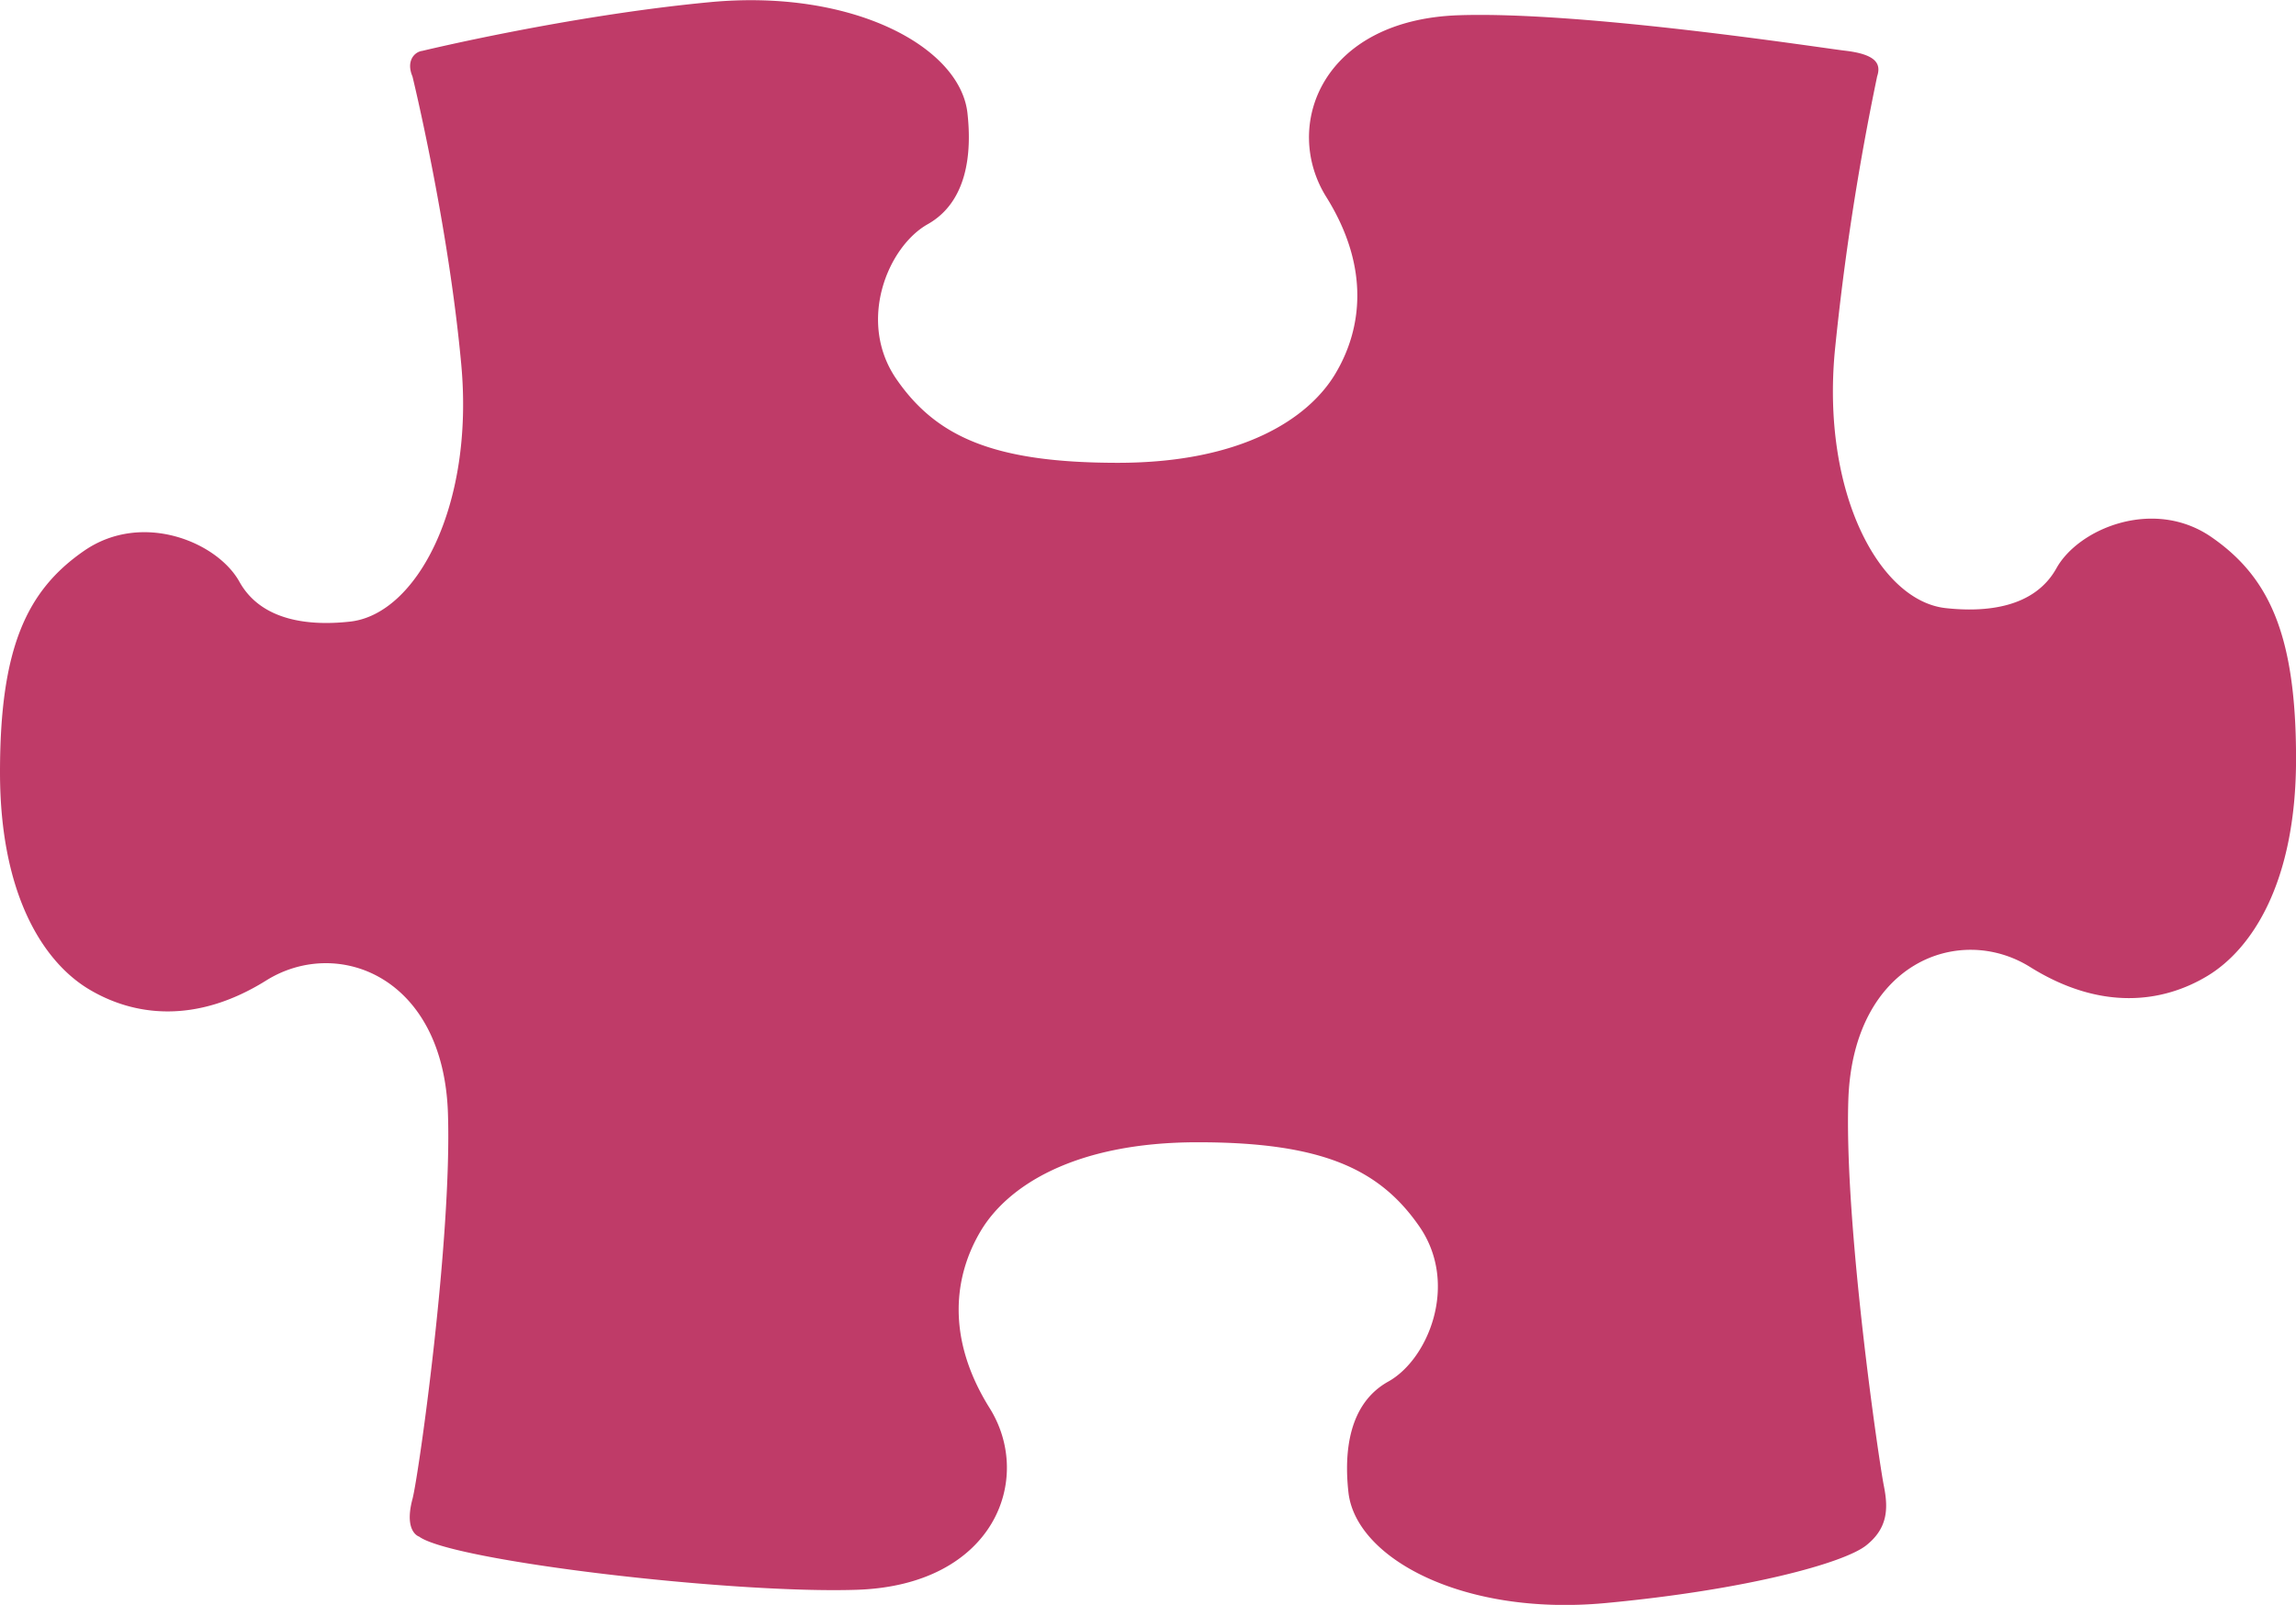 <svg id="レイヤー_1" data-name="レイヤー 1" xmlns="http://www.w3.org/2000/svg" viewBox="0 0 433.99 303.42"><defs><style>.cls-1{fill:#bf3b68;}</style></defs><title>アートボード 2 のコピー 2</title><path class="cls-1" d="M354.82,14.43a497.08,497.08,0,0,0-8,51.94c-2.51,26.81,8.42,47.21,20.94,48.6,7.55.83,16.76,0,20.95-7.54s18.44-13.41,29.32-5.87S434,120,434,143.45s-8.37,36-16.75,41.06-20.11,6.69-33.51-1.68S350.22,182,349.37,208c-.77,23.68,5.82,68.46,6.71,72.88.84,4.2.84,8-3.35,11.31s-22.45,8.38-49.26,10.89-47.2-8.42-48.59-20.94c-.84-7.54,0-16.75,7.54-20.94s13.4-18.44,5.86-29.33-18.43-15.91-41.89-15.91-36,8.38-41,16.75-6.71,20.11,1.67,33.51.85,33.51-25.13,34.35c-23.68.77-76.42-5.45-82.7-10.05,0,0-2.94-.84-1.26-7.13,1.16-4.35,7.47-49.2,6.7-72.88-.83-26-20.94-33.52-34.35-25.14S25.14,192.05,16.76,187,0,169.43,0,146s5-34.35,15.92-41.88,25.14-1.68,29.33,5.86,13.4,8.38,20.94,7.54c12.52-1.39,23.46-21.78,21-48.59s-9.22-54.46-9.22-54.46c-1.25-2.93.36-4.67,1.85-4.85,0,0,27.65-6.7,54.46-9.22s47.21,8.43,48.59,21c.84,7.54,0,16.76-7.53,21s-13.41,18.43-5.87,29.32S187.86,87.5,211.31,87.5s36-8.38,41.05-16.76,6.71-20.1-1.67-33.51-.84-33.52,25.13-34.35c23.69-.77,68.42,6.18,72.9,6.7C354.4,10.24,355.66,11.92,354.82,14.43Z"/></svg>